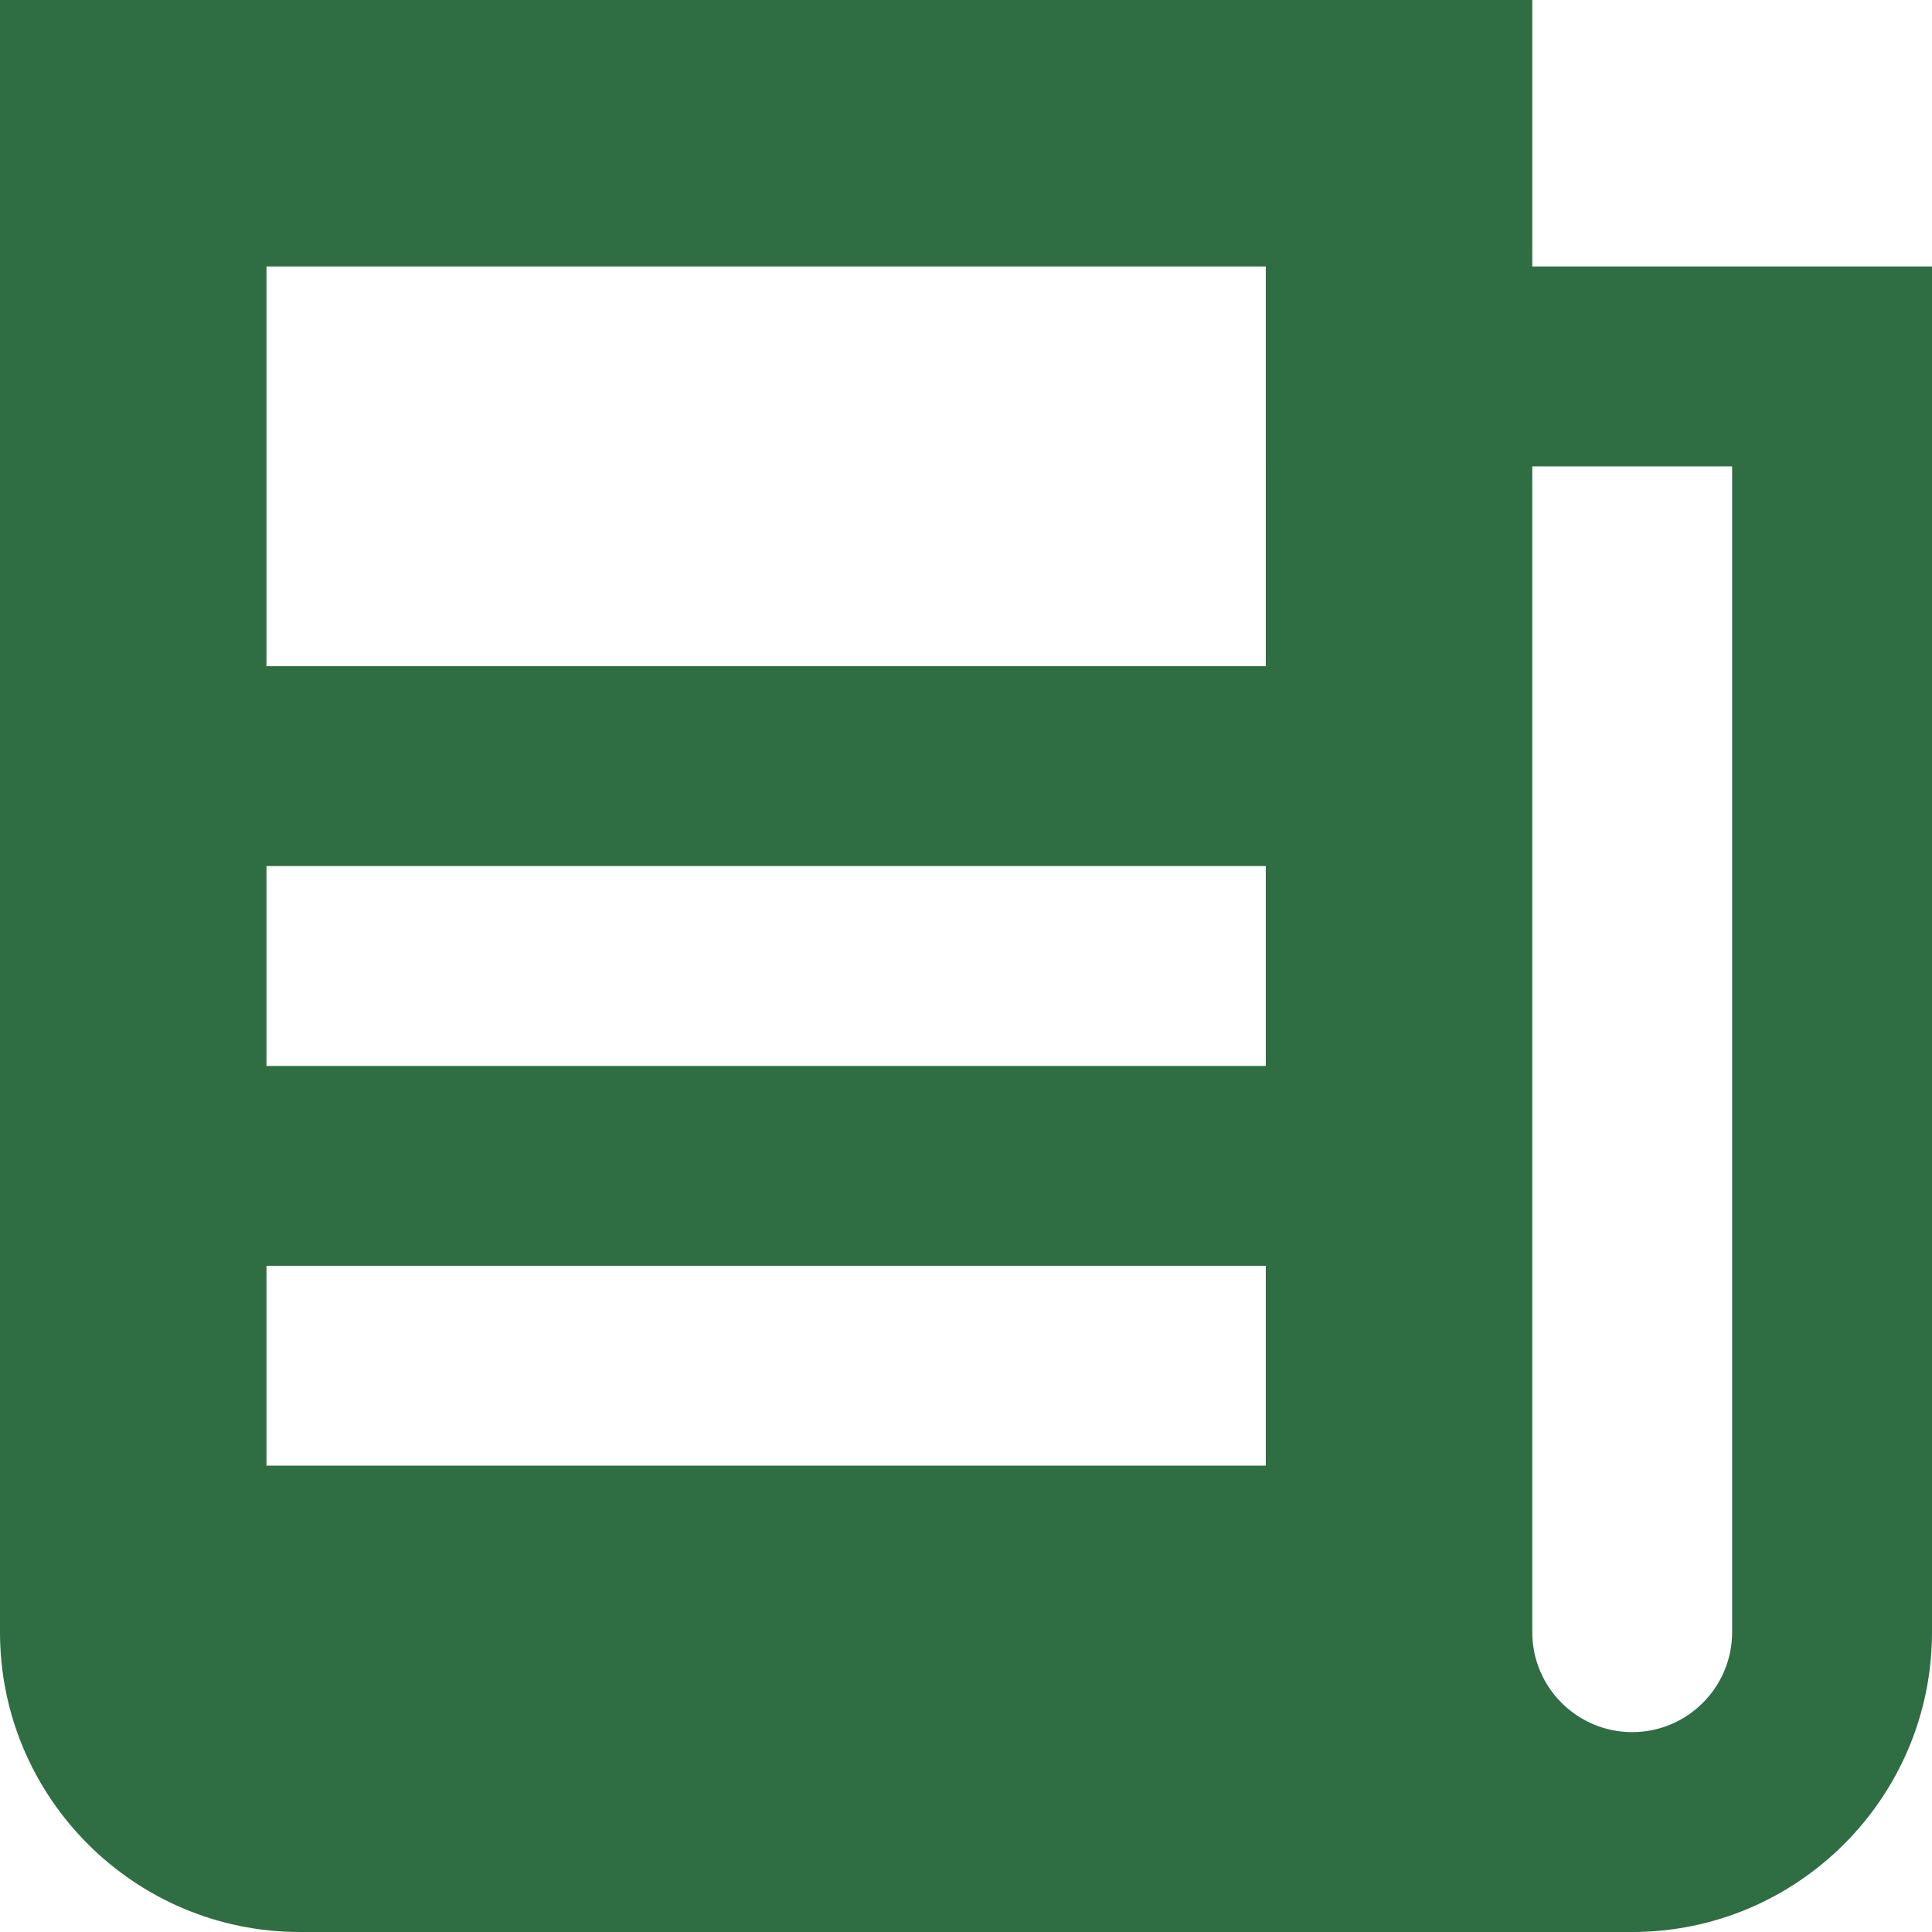 <svg width="512" height="512" viewBox="0 0 512 512"  xmlns="http://www.w3.org/2000/svg" xml:space="preserve" version="1.1">

 <g>
  <title>Layer 1</title>
  <g id="svg_1">
   <g id="svg_2">
    <path fill="#2f6d43" id="svg_3" d="m406.069,70.621l0,-70.621l-406.069,0l0,432.552c0,43.807 35.641,79.448 79.448,79.448l353.103,0c43.808,0 79.449,-35.641 79.449,-79.448l0,-361.931l-105.931,0zm-70.621,317.793l-264.827,0l0,-52.966l264.828,0l0,52.966l-0.001,0zm0,-105.931l-264.827,0l0,-52.966l264.828,0l0,52.966l-0.001,0zm0,-158.897l0,52.966l-264.827,0l0,-52.966l0,-52.965l264.828,0l0,52.965l-0.001,0zm123.586,308.966c0,14.603 -11.88,26.483 -26.483,26.483c-14.603,0 -26.483,-11.88 -26.483,-26.483l0,-308.966l52.966,0l0,308.966z"/>
   </g>
  </g>
 </g>
</svg>

